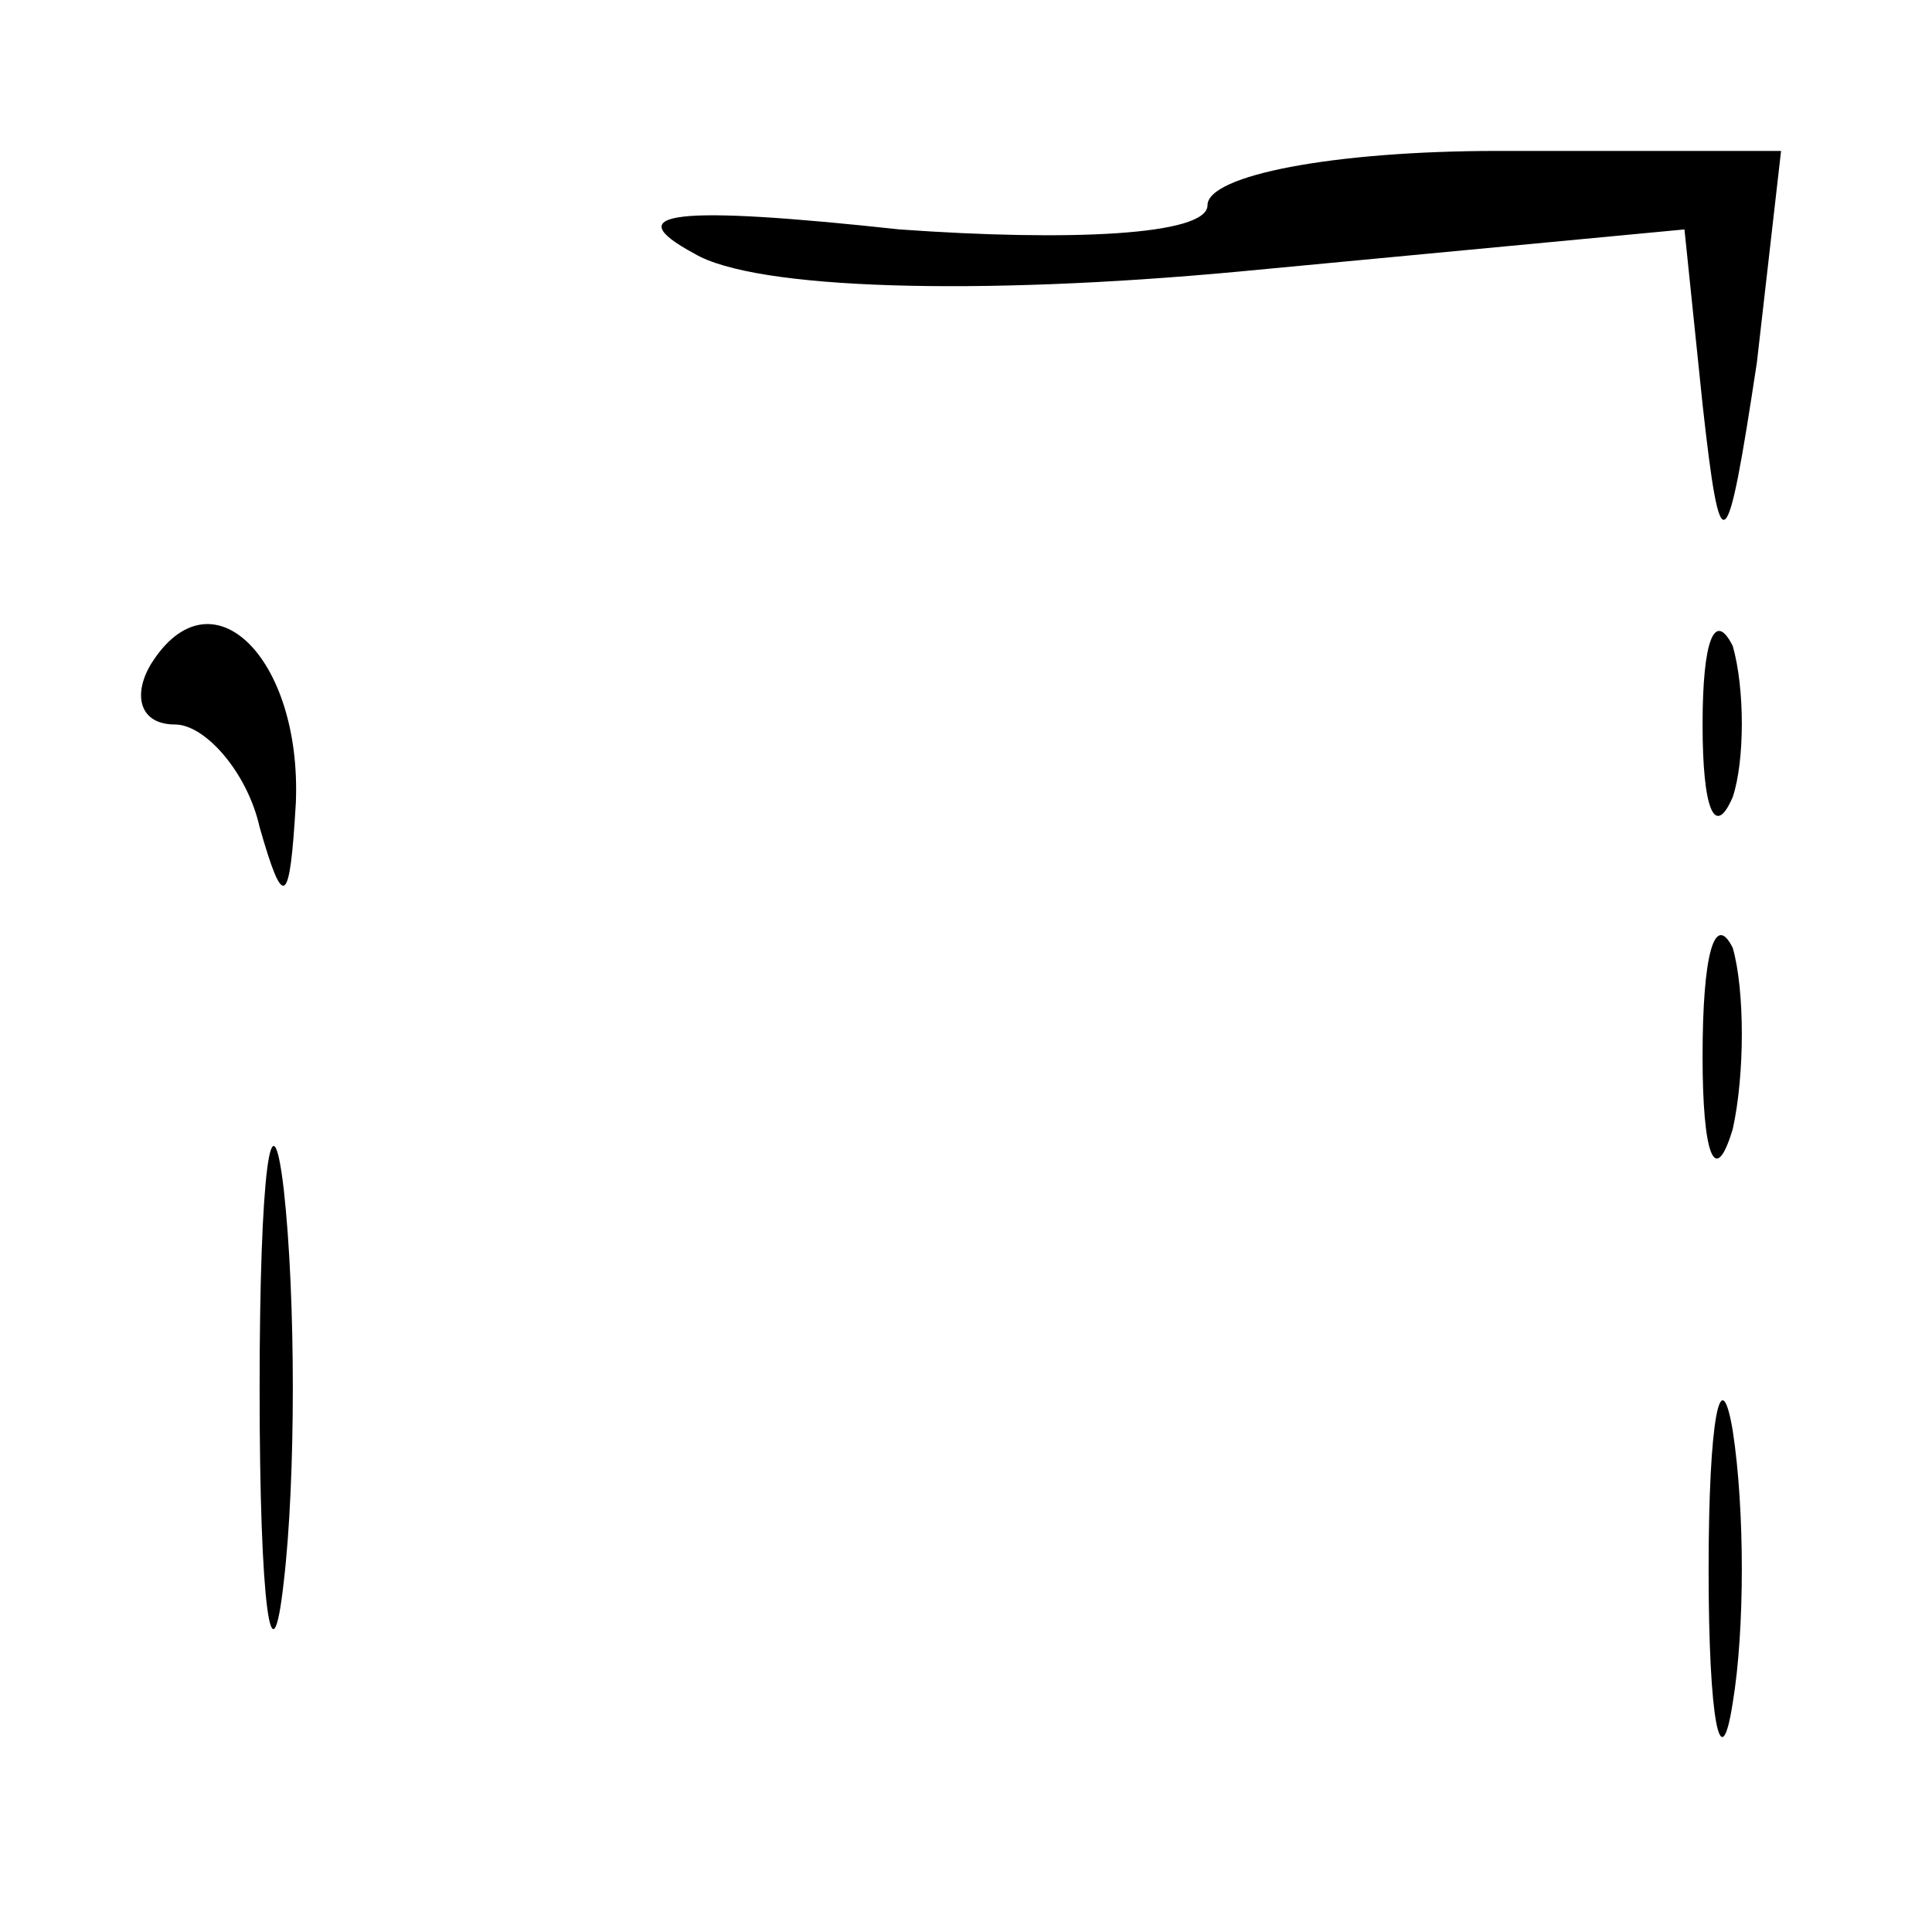<?xml version="1.0" standalone="no"?>
<!DOCTYPE svg PUBLIC "-//W3C//DTD SVG 20010904//EN"
 "http://www.w3.org/TR/2001/REC-SVG-20010904/DTD/svg10.dtd">
<svg version="1.0" xmlns="http://www.w3.org/2000/svg"
 width="32pt" height="32pt" viewBox="0 0 32 32"
 preserveAspectRatio="xMidYMid meet">
<g transform="translate(0,32) scale(0.1,-0.1)"
fill="#000000" stroke="none">
<path fill="#000000" stroke="none" d="M200 286 c0 -5 -23 -6 -51 -4 -37 4
-47 3 -34 -4 10 -6 47 -7 90 -3 l74 7 3 -29 c3 -27 4 -26 9 7 l4 35 -47 0
c-27 0 -48 -4 -48 -9z"/>
<path fill="#000000" stroke="none" d="M25 210 c-3 -5 -2 -10 4 -10 5 0 12 -8
14 -17 4 -14 5 -13 6 4 1 24 -14 39 -24 23z"/>
<path fill="#000000" stroke="none" d="M282 200 c0 -14 2 -19 5 -12 2 6 2 18
0 25 -3 6 -5 1 -5 -13z"/>
<path fill="#000000" stroke="none" d="M282 145 c0 -16 2 -22 5 -12 2 9 2 23
0 30 -3 6 -5 -1 -5 -18z"/>
<path fill="#000000" stroke="none" d="M43 90 c0 -36 2 -50 4 -32 2 17 2 47 0
65 -2 17 -4 3 -4 -33z"/>
<path fill="#000000" stroke="none" d="M283 60 c0 -25 2 -35 4 -22 2 12 2 32
0 45 -2 12 -4 2 -4 -23z"/>
</g>
</svg>
